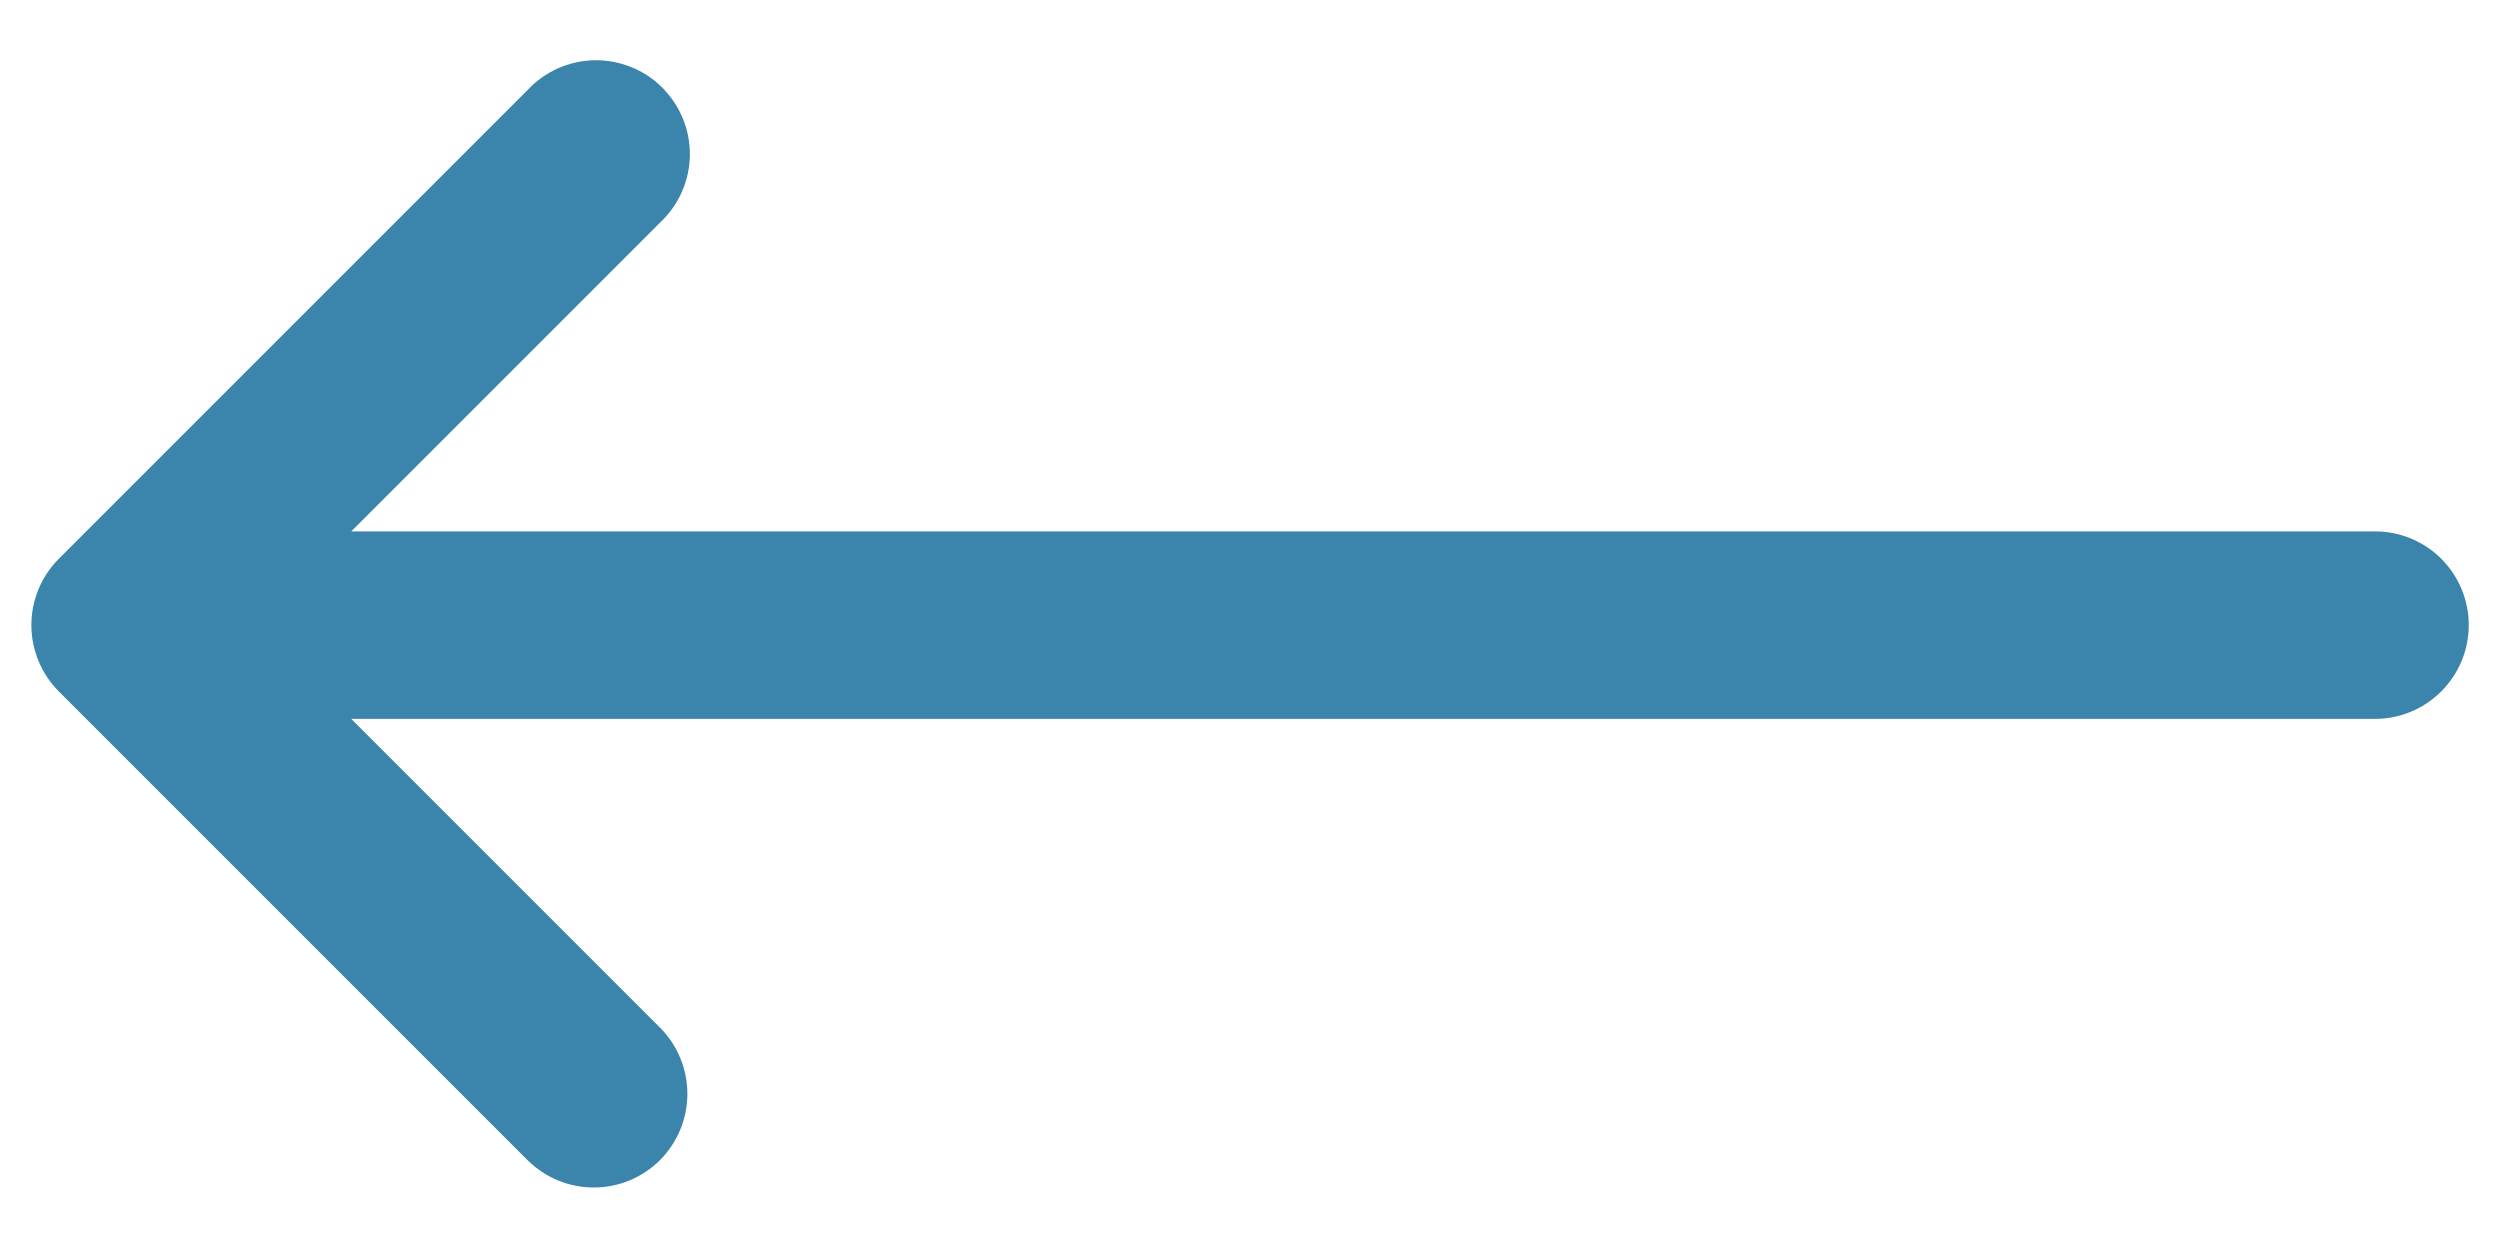 <svg width="20" height="10" viewBox="0 0 20 10" fill="none" xmlns="http://www.w3.org/2000/svg">
<path fill-rule="evenodd" clip-rule="evenodd" d="M5.28 9.281C5.139 9.421 4.949 9.5 4.75 9.5C4.551 9.5 4.361 9.421 4.22 9.281L0.47 5.531C0.33 5.39 0.251 5.199 0.251 5.001C0.251 4.802 0.33 4.611 0.47 4.471L4.22 0.721C4.289 0.647 4.371 0.588 4.463 0.547C4.555 0.506 4.655 0.484 4.755 0.482C4.856 0.48 4.956 0.499 5.05 0.537C5.143 0.574 5.228 0.63 5.299 0.702C5.37 0.773 5.426 0.858 5.464 0.951C5.502 1.044 5.52 1.144 5.519 1.245C5.517 1.346 5.495 1.445 5.454 1.537C5.413 1.629 5.354 1.712 5.28 1.781L2.81 4.251L19 4.251C19.199 4.251 19.39 4.33 19.53 4.47C19.671 4.611 19.75 4.802 19.75 5.001C19.75 5.2 19.671 5.39 19.53 5.531C19.39 5.672 19.199 5.751 19 5.751L2.81 5.751L5.28 8.221C5.42 8.361 5.499 8.552 5.499 8.751C5.499 8.949 5.42 9.14 5.28 9.281Z" fill="#3B85AC"/>
</svg>
